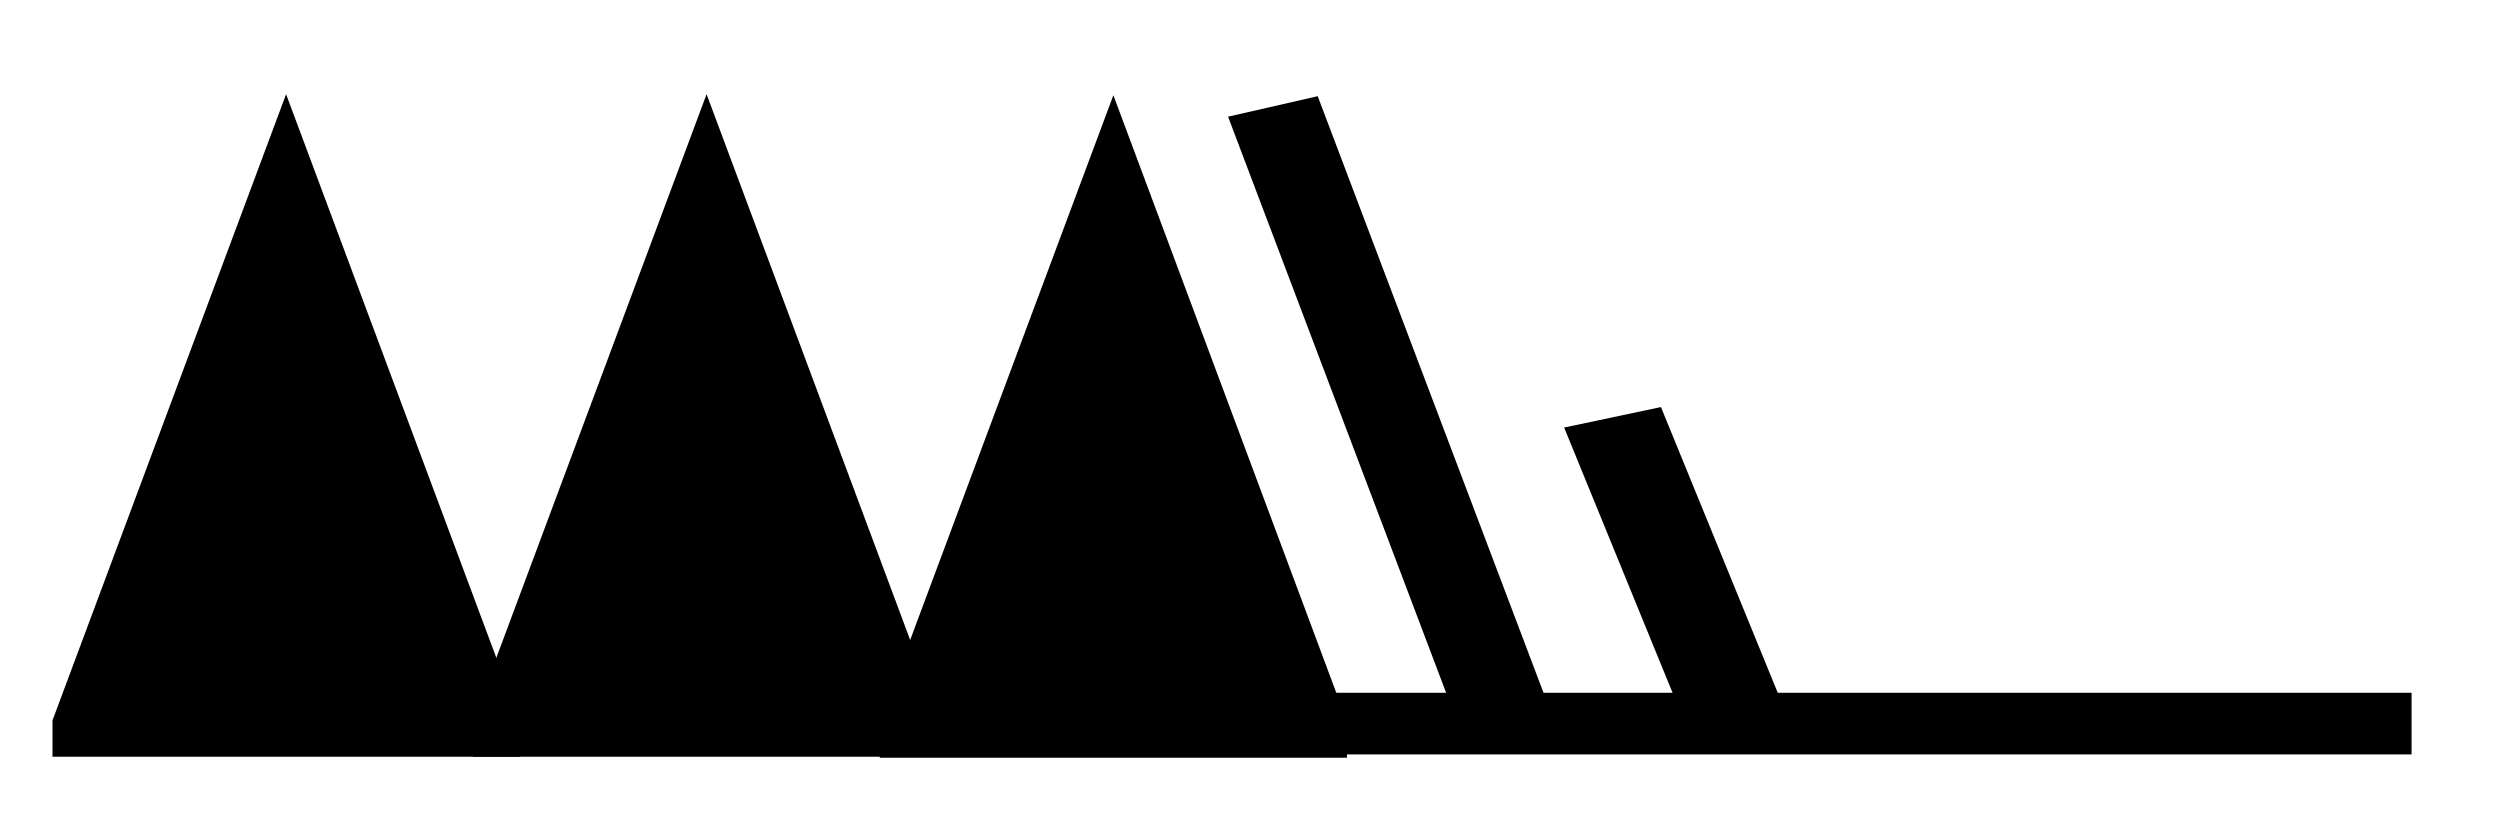 <?xml version="1.0" encoding="UTF-8" standalone="no"?>
<svg
   xmlns:dc="http://purl.org/dc/elements/1.1/"
   xmlns:cc="http://creativecommons.org/ns#"
   xmlns:rdf="http://www.w3.org/1999/02/22-rdf-syntax-ns#"
   xmlns:svg="http://www.w3.org/2000/svg"
   xmlns="http://www.w3.org/2000/svg"
   xmlns:sodipodi="http://sodipodi.sourceforge.net/DTD/sodipodi-0.dtd"
   xmlns:inkscape="http://www.inkscape.org/namespaces/inkscape"
   version="1.0"
   width="165"
   height="55"
   id="svg2"
   inkscape:version="0.48.4 r9939"
   sodipodi:docname="NH 34.svg">
  <defs
     id="defs12" />
  <sodipodi:namedview
     pagecolor="#ffffff"
     bordercolor="#666666"
     borderopacity="1"
     objecttolerance="10"
     gridtolerance="10"
     guidetolerance="10"
     inkscape:pageopacity="0"
     inkscape:pageshadow="2"
     inkscape:window-width="675"
     inkscape:window-height="541"
     id="namedview10"
     showgrid="false"
     inkscape:zoom="0.75853275"
     inkscape:cx="30.565141"
     inkscape:cy="16.174807"
     inkscape:window-x="691"
     inkscape:window-y="197"
     inkscape:window-maximized="0"
     inkscape:current-layer="svg2" />
  <title
     id="title3">Clouds of the genera Altocumulus, Altostratus and Nimbostratus: Altostratus translucidus</title>
  <desc
     id="desc5">WMO international weather symbol: Clouds of the genera Altocumulus, Altostratus and Nimbostratus: Altostratus, the greater part of which is semitransparent; through this part the sun or moon may be weakly visible, as through ground glass</desc>
  <g
     transform="matrix(3.33,0,0,2.396,154.077,134.104)"
     id="g2993">
    <g
       transform="matrix(0.926,0,0,1,11.869,-36.038)"
       id="g3113">
      <path
         inkscape:connector-curvature="0"
         d="m -43.954,0.941 0,-1 5,-17.25 5,17.25 0,1"
         id="path3029"
         style="fill:#000000;stroke:none" />
      <g
         id="g3105">
        <g
           id="g3031"
           style="fill:none;stroke:#000000;stroke-width:2">
          <path
             inkscape:connector-curvature="0"
             d="M -11.168,0 H -40"
             id="path3033"
             style="stroke-width:1.698" />
          <path
             inkscape:connector-curvature="0"
             d="m -30.54,0 -5,-17"
             id="path3035" />
        </g>
        <g
           transform="translate(-18.661,-0.087)"
           id="g3065"
           style="fill:#000000;stroke:none">
          <path
             inkscape:connector-curvature="0"
             d="m -43,1 0,-1 5,-17.25 5,17.25 0,1"
             id="path3067" />
          <path
             inkscape:connector-curvature="0"
             d="m -34,1 0,-1 5,-17.25 5,17.25 0,1"
             id="path3069" />
        </g>
      </g>
    </g>
    <path
       inkscape:connector-curvature="0"
       d="m -11.809,-35.975 -2.5,-8.5"
       id="path3211"
       style="fill:none;stroke:#000000;stroke-width:2" />
  </g>
</svg>
